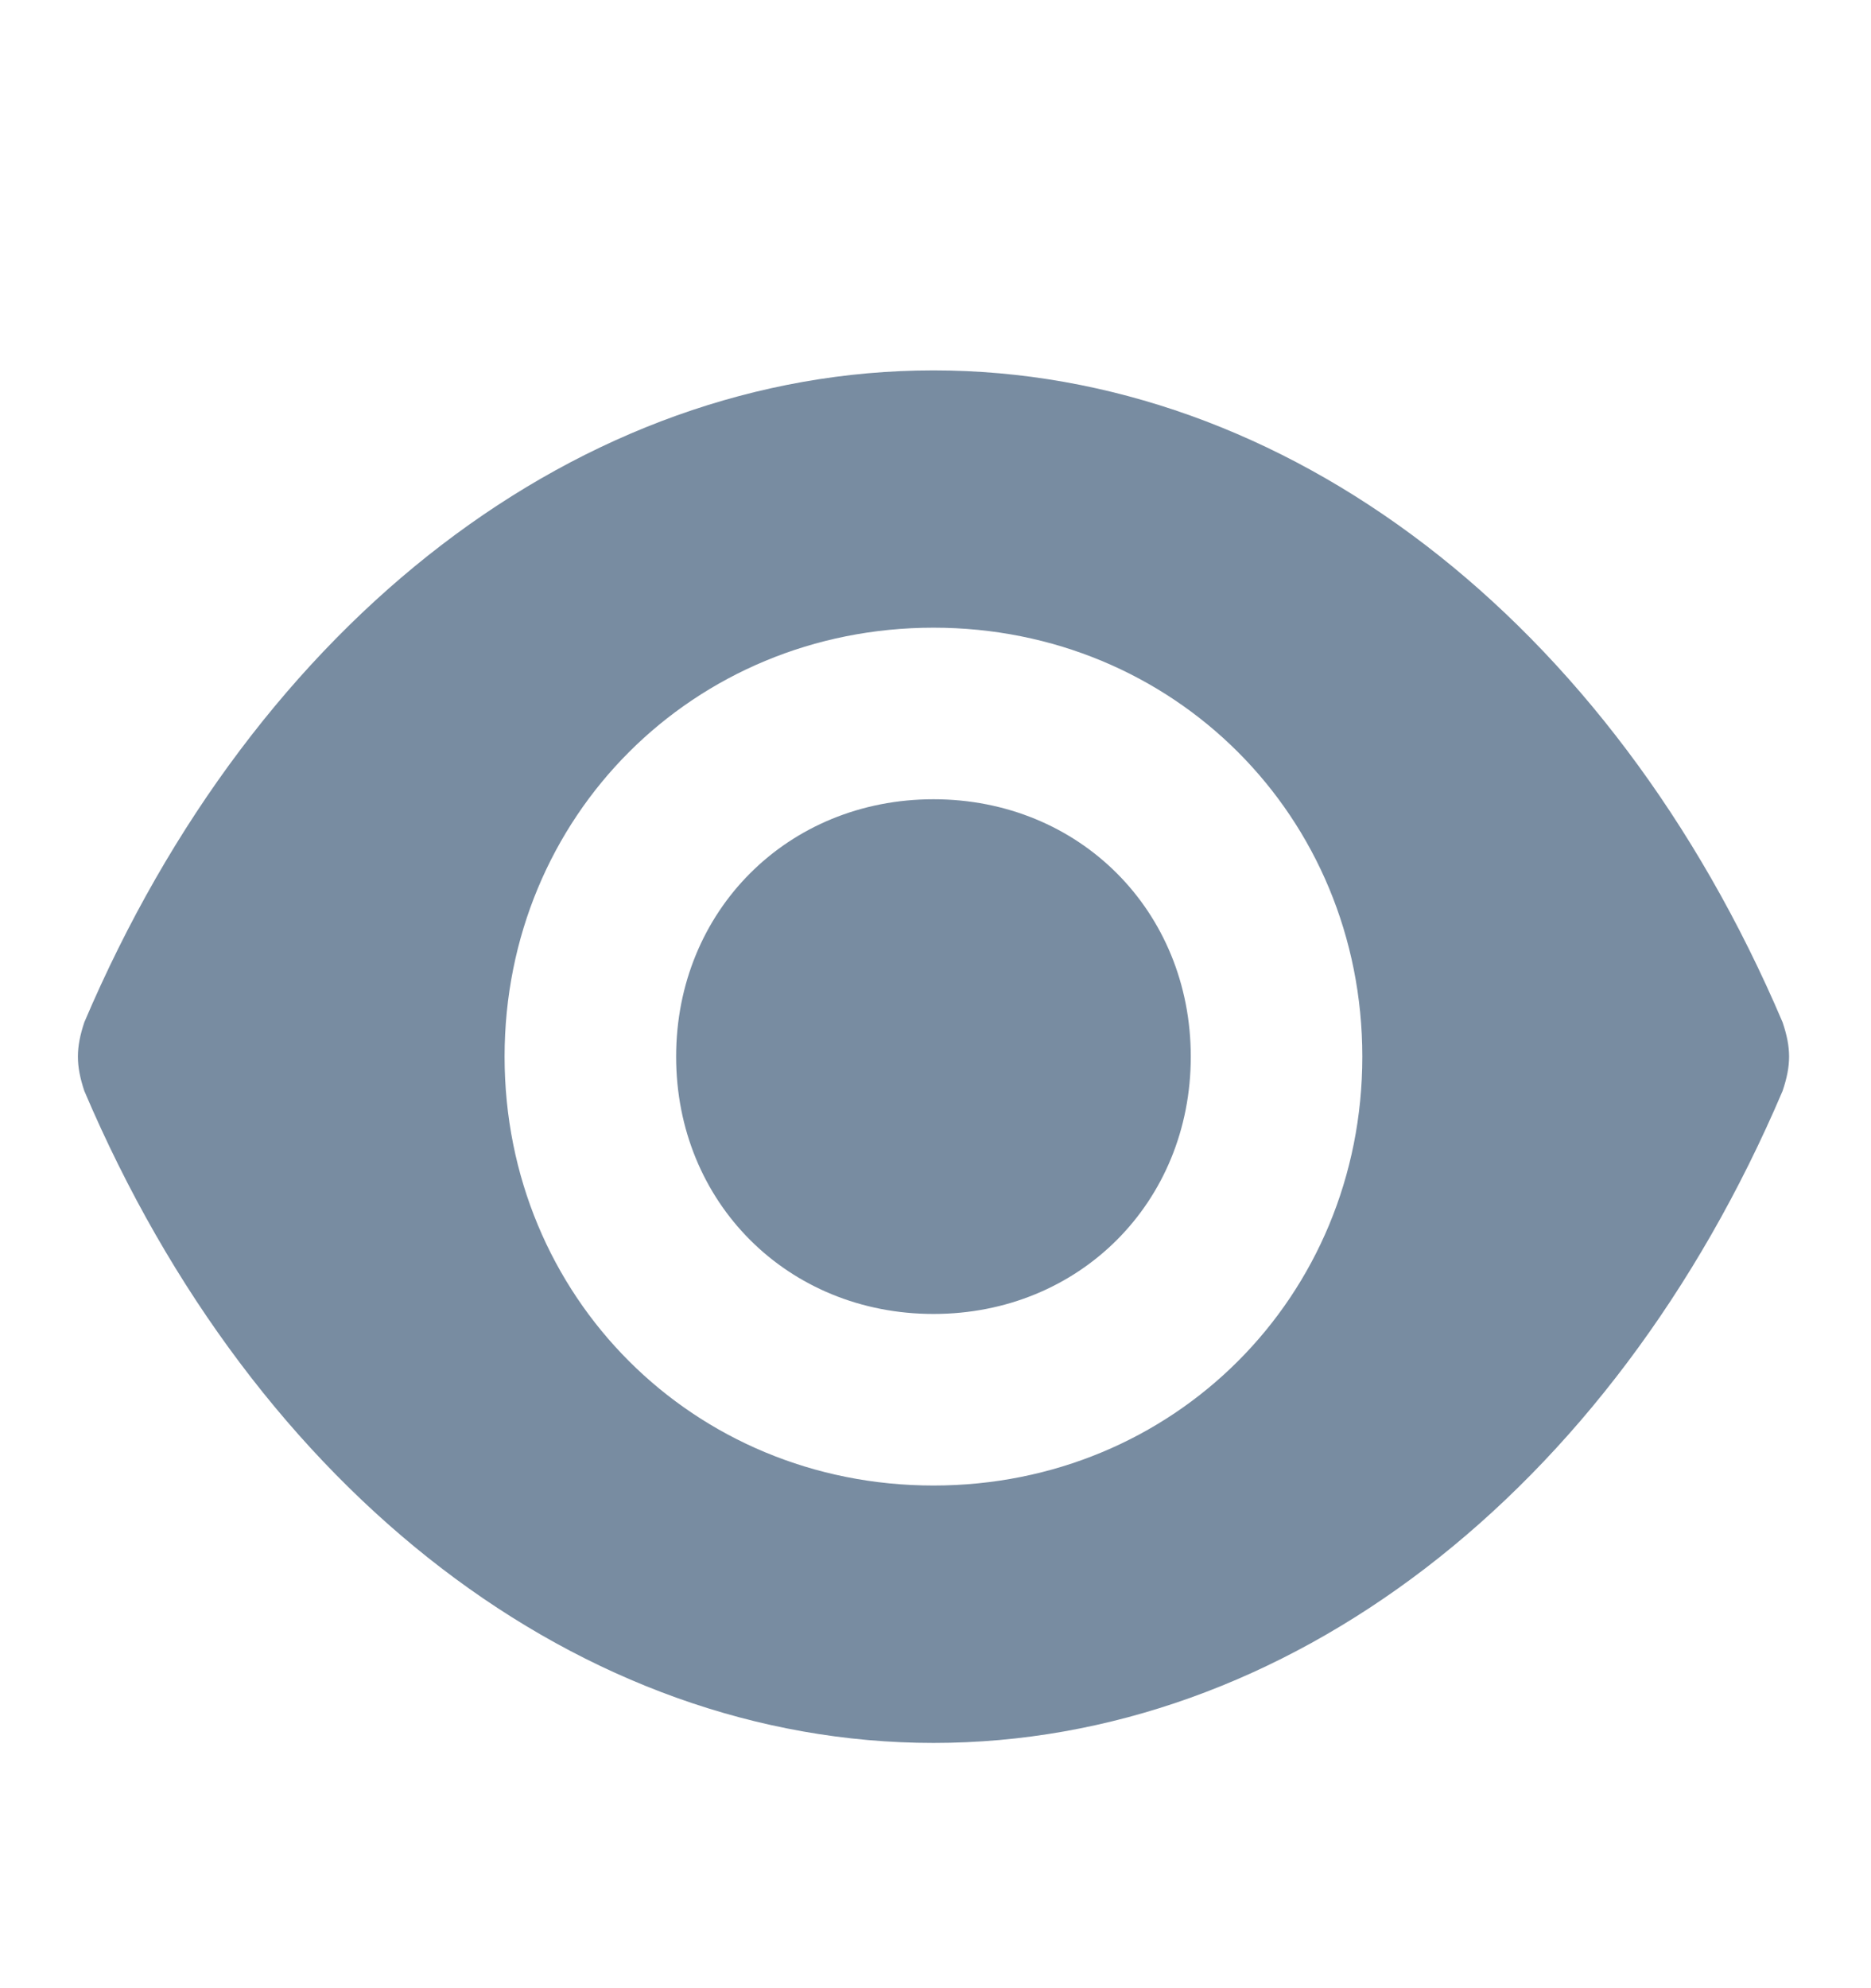 <svg width="16" height="17" viewBox="0 0 16 17" fill="none" xmlns="http://www.w3.org/2000/svg">
<path d="M7.983 6.834C6.736 6.834 5.782 7.788 5.782 9.035C5.782 10.282 6.736 11.235 7.983 11.235C9.23 11.235 10.183 10.282 10.183 9.035C10.183 7.788 9.23 6.834 7.983 6.834ZM15.244 8.741C13.777 5.294 10.99 3.167 7.983 3.167C4.975 3.167 2.188 5.294 0.721 8.741C0.648 8.961 0.648 9.108 0.721 9.328C2.188 12.775 4.975 14.903 7.983 14.903C10.99 14.903 13.777 12.775 15.244 9.328C15.318 9.108 15.318 8.961 15.244 8.741ZM7.983 12.702C5.929 12.702 4.315 11.088 4.315 9.035C4.315 6.981 5.929 5.367 7.983 5.367C10.037 5.367 11.65 6.981 11.65 9.035C11.65 11.088 10.037 12.702 7.983 12.702Z" fill="#788CA1"/>
</svg>
